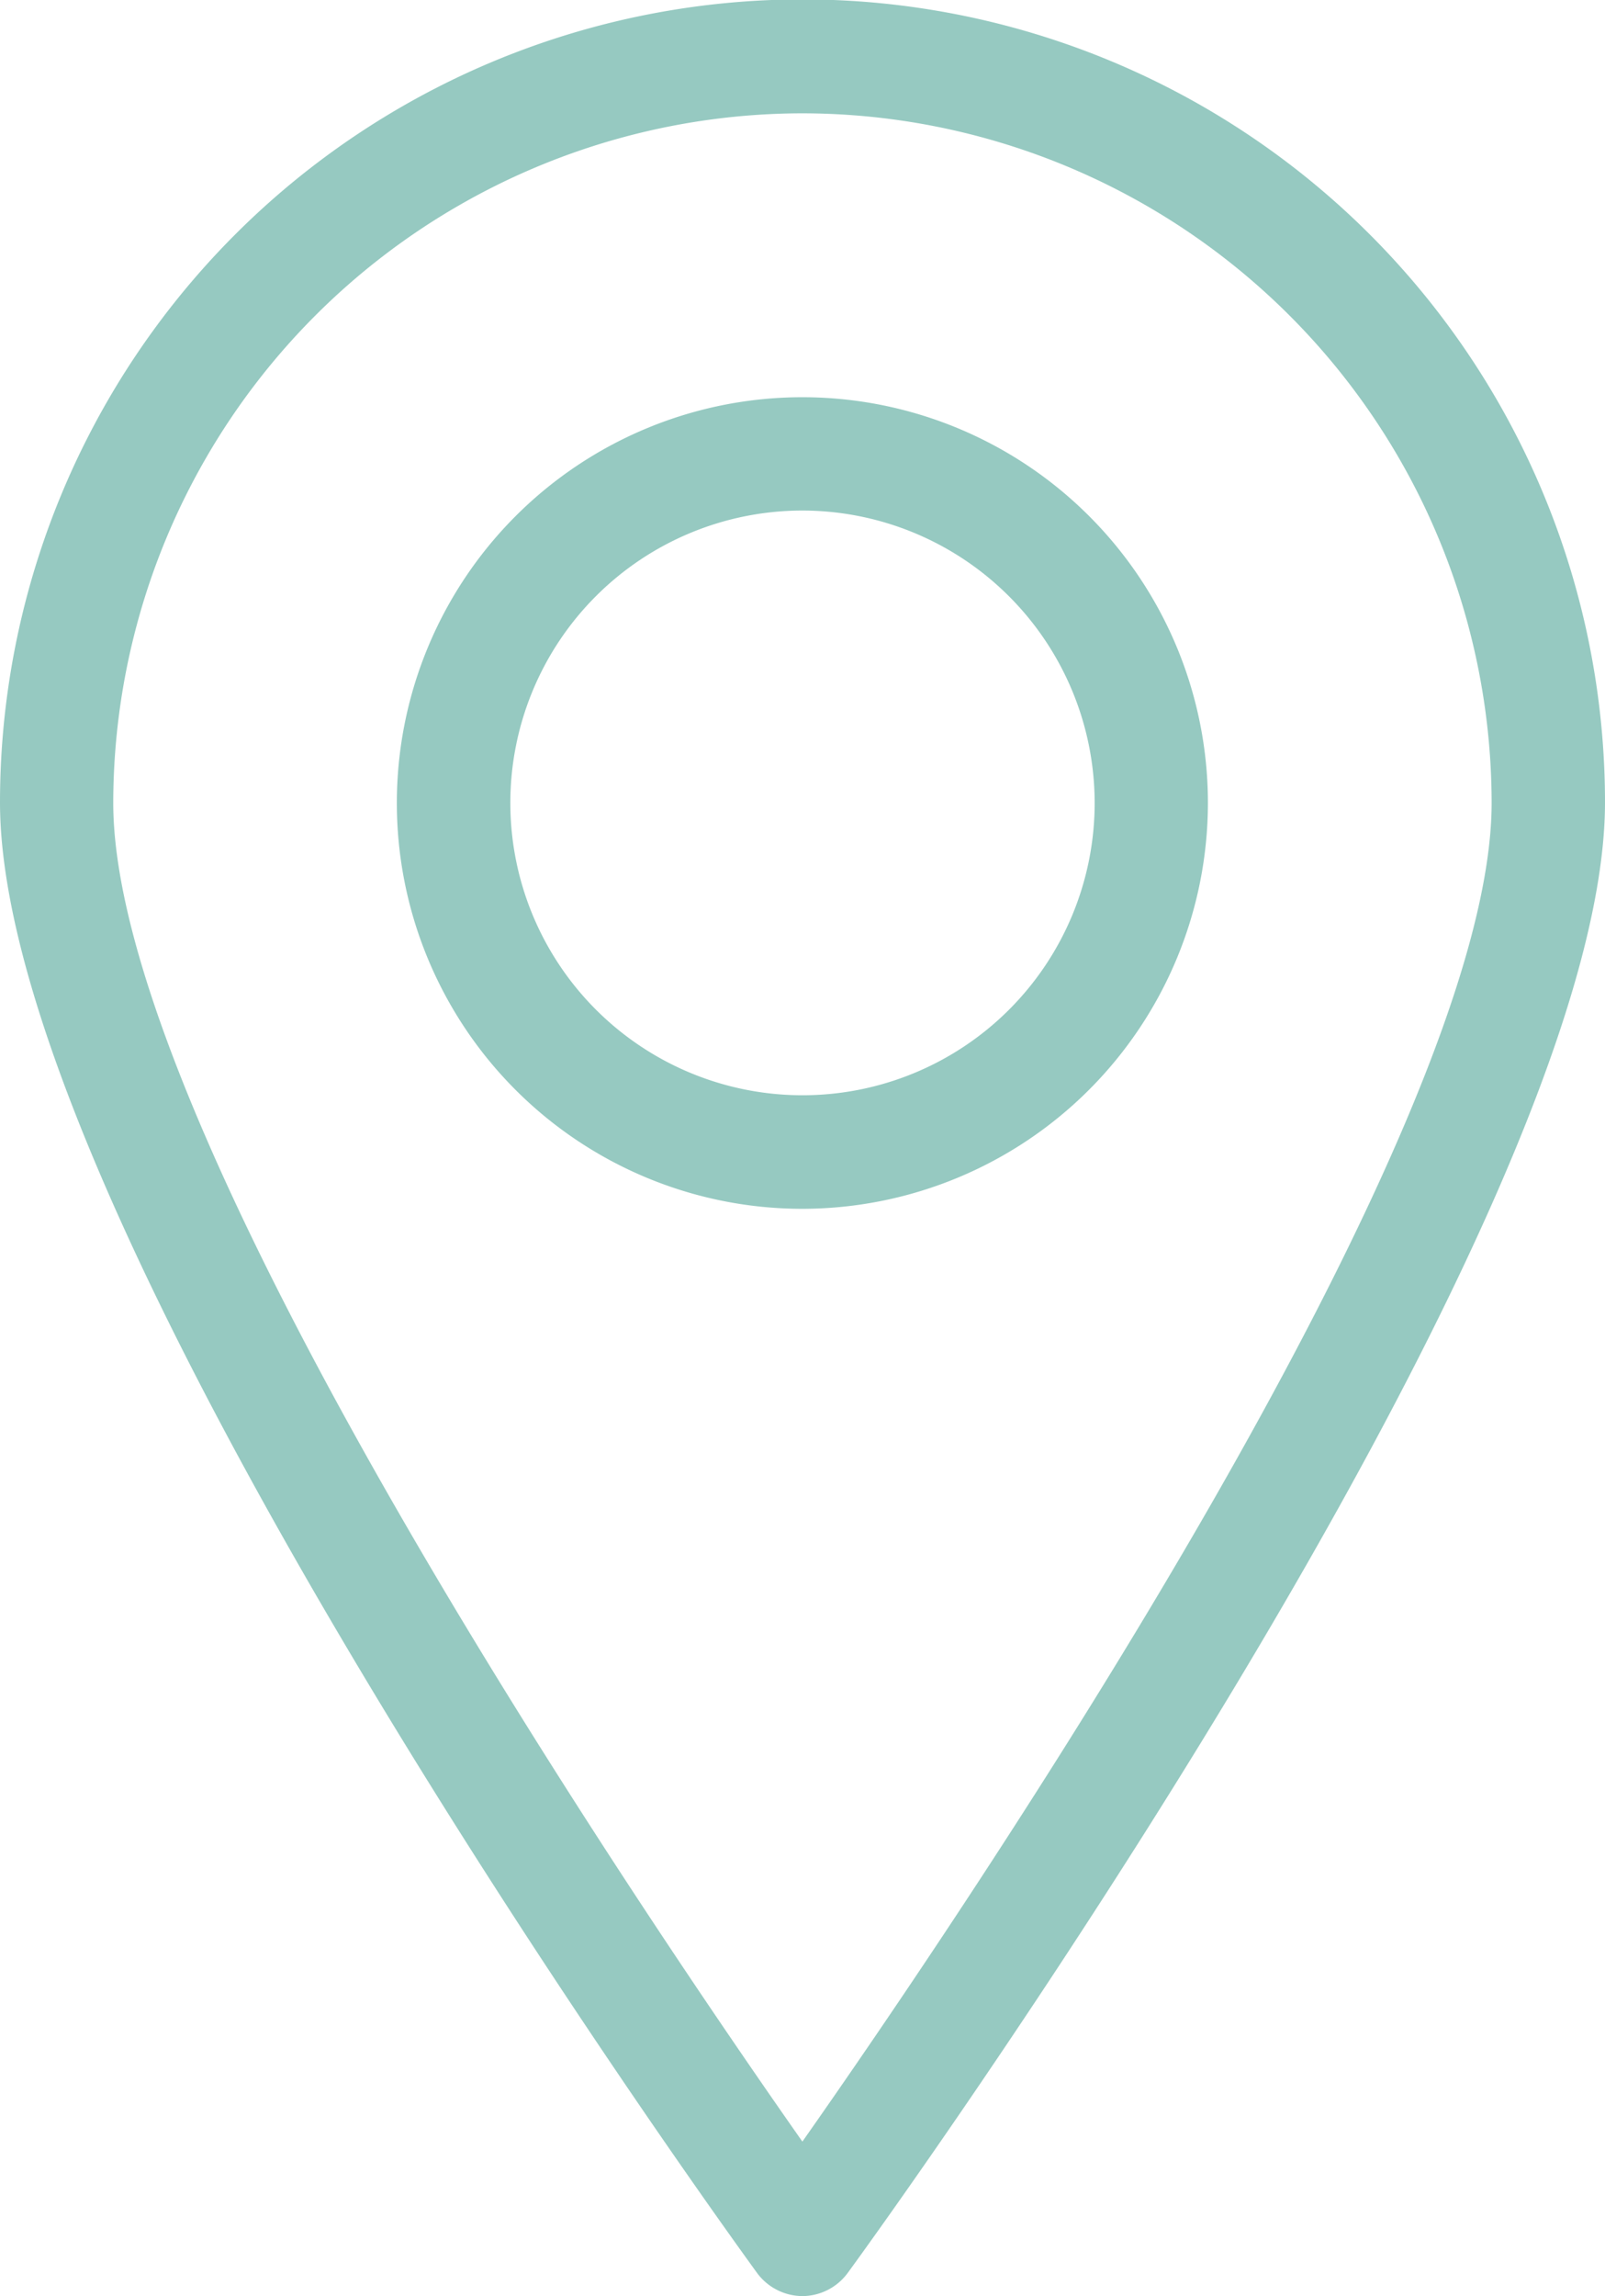<svg xmlns="http://www.w3.org/2000/svg" width="13.492" height="19.289" viewBox="0 0 13.492 19.289">
    <defs>
        <style>
            .cls-2{fill:#2d9483}
        </style>
    </defs>
    <g id="Group_291" opacity="0.5" transform="translate(-649.026 -3697.574)">
        <g id="Group_290">
            <path id="Path_357" d="M655.771 3716.863a.477.477 0 0 1-.385-.2c-.259-.357-6.36-8.771-6.36-12.348a6.746 6.746 0 0 1 13.492 0c0 3.577-6.1 11.991-6.362 12.348a.476.476 0 0 1-.385.2zm0-18.337a5.8 5.8 0 0 0-5.793 5.793c0 2.786 4.442 9.322 5.793 11.246 1.352-1.924 5.794-8.46 5.794-11.246a5.8 5.8 0 0 0-5.794-5.793z" class="cls-2"/>
            <path id="Path_358" d="M655.771 3707.729a3.409 3.409 0 1 1 3.409-3.41 3.413 3.413 0 0 1-3.409 3.41zm0-5.866a2.456 2.456 0 1 0 2.457 2.456 2.459 2.459 0 0 0-2.457-2.456z" class="cls-2"/>
        </g>
    </g>
</svg>
